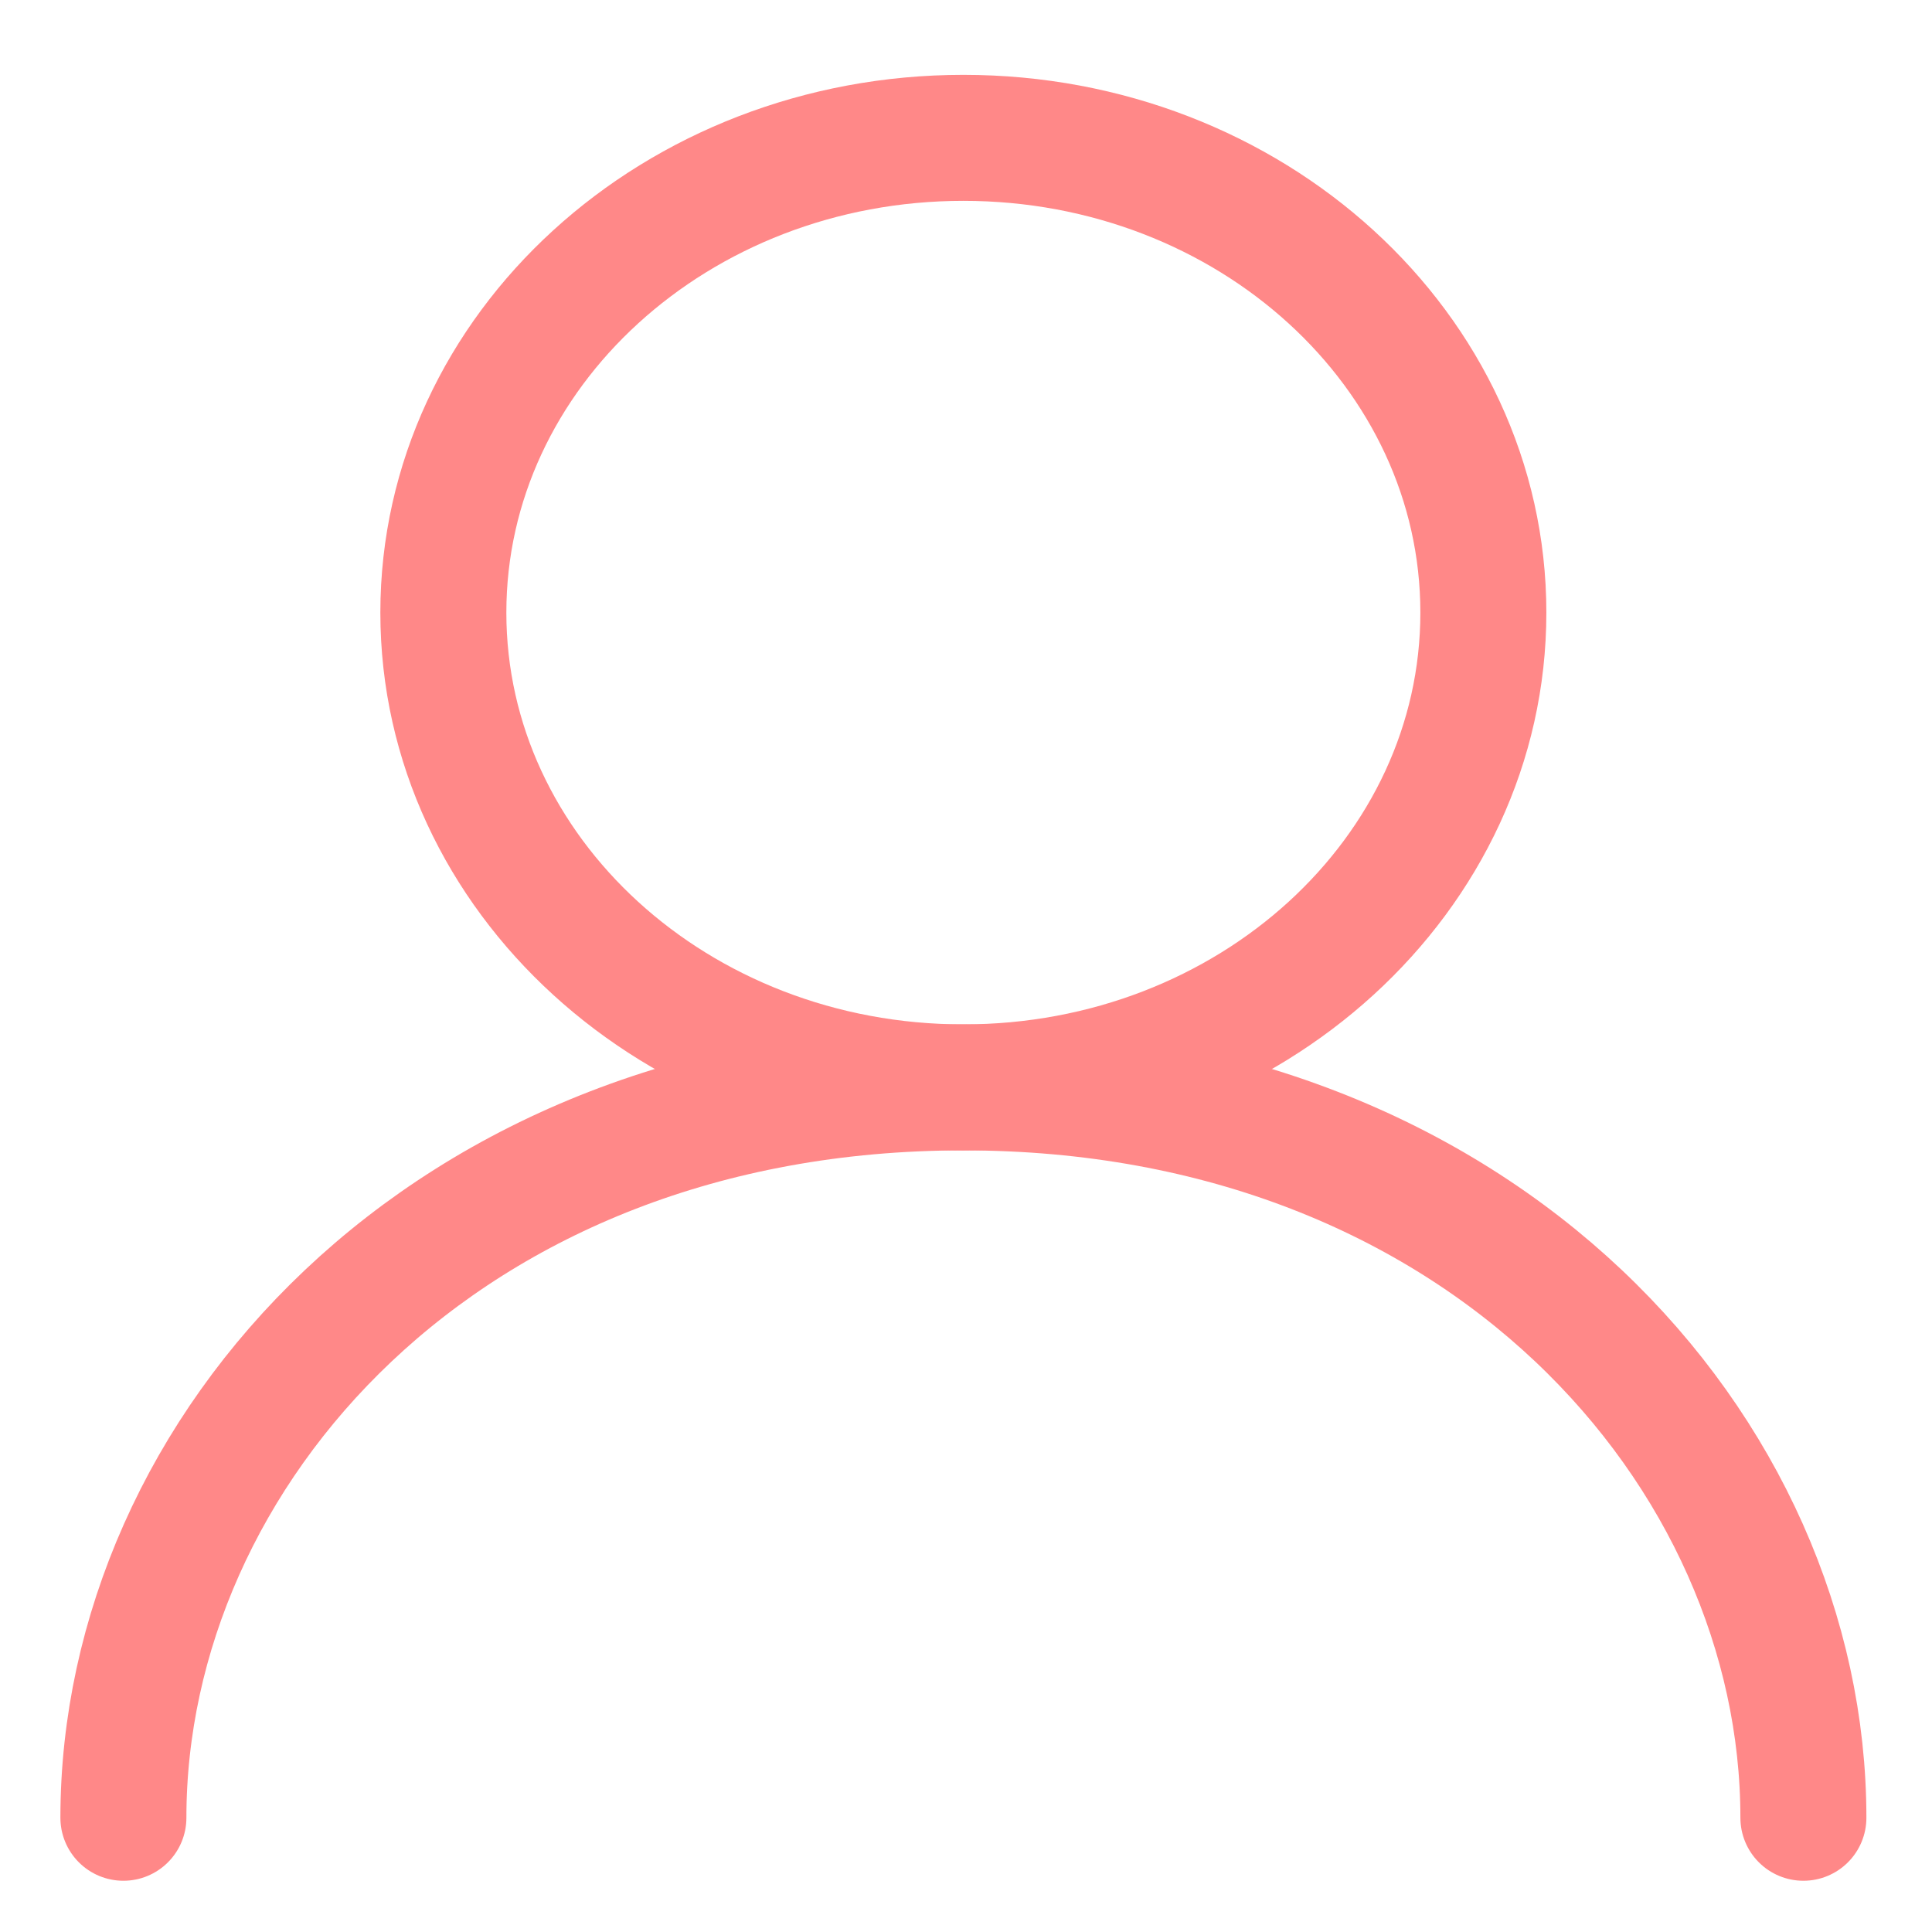 <svg width="23" height="23" viewBox="0 0 23 23" fill="none" xmlns="http://www.w3.org/2000/svg">
<path d="M11.469 12.945C14.888 12.945 17.659 10.414 17.659 7.293C17.659 4.171 14.888 1.641 11.469 1.641C8.05 1.641 5.278 4.171 5.278 7.293C5.278 10.414 8.05 12.945 11.469 12.945Z" stroke="#FF8888" stroke-width="1.5" stroke-linecap="round" stroke-linejoin="round"/>
<path d="M1.469 21.64C1.469 17.293 5.278 12.945 11.469 12.945C17.659 12.945 21.469 17.293 21.469 21.64" stroke="#FF8888" stroke-width="1.5" stroke-linecap="round" stroke-linejoin="round"/>
</svg>
